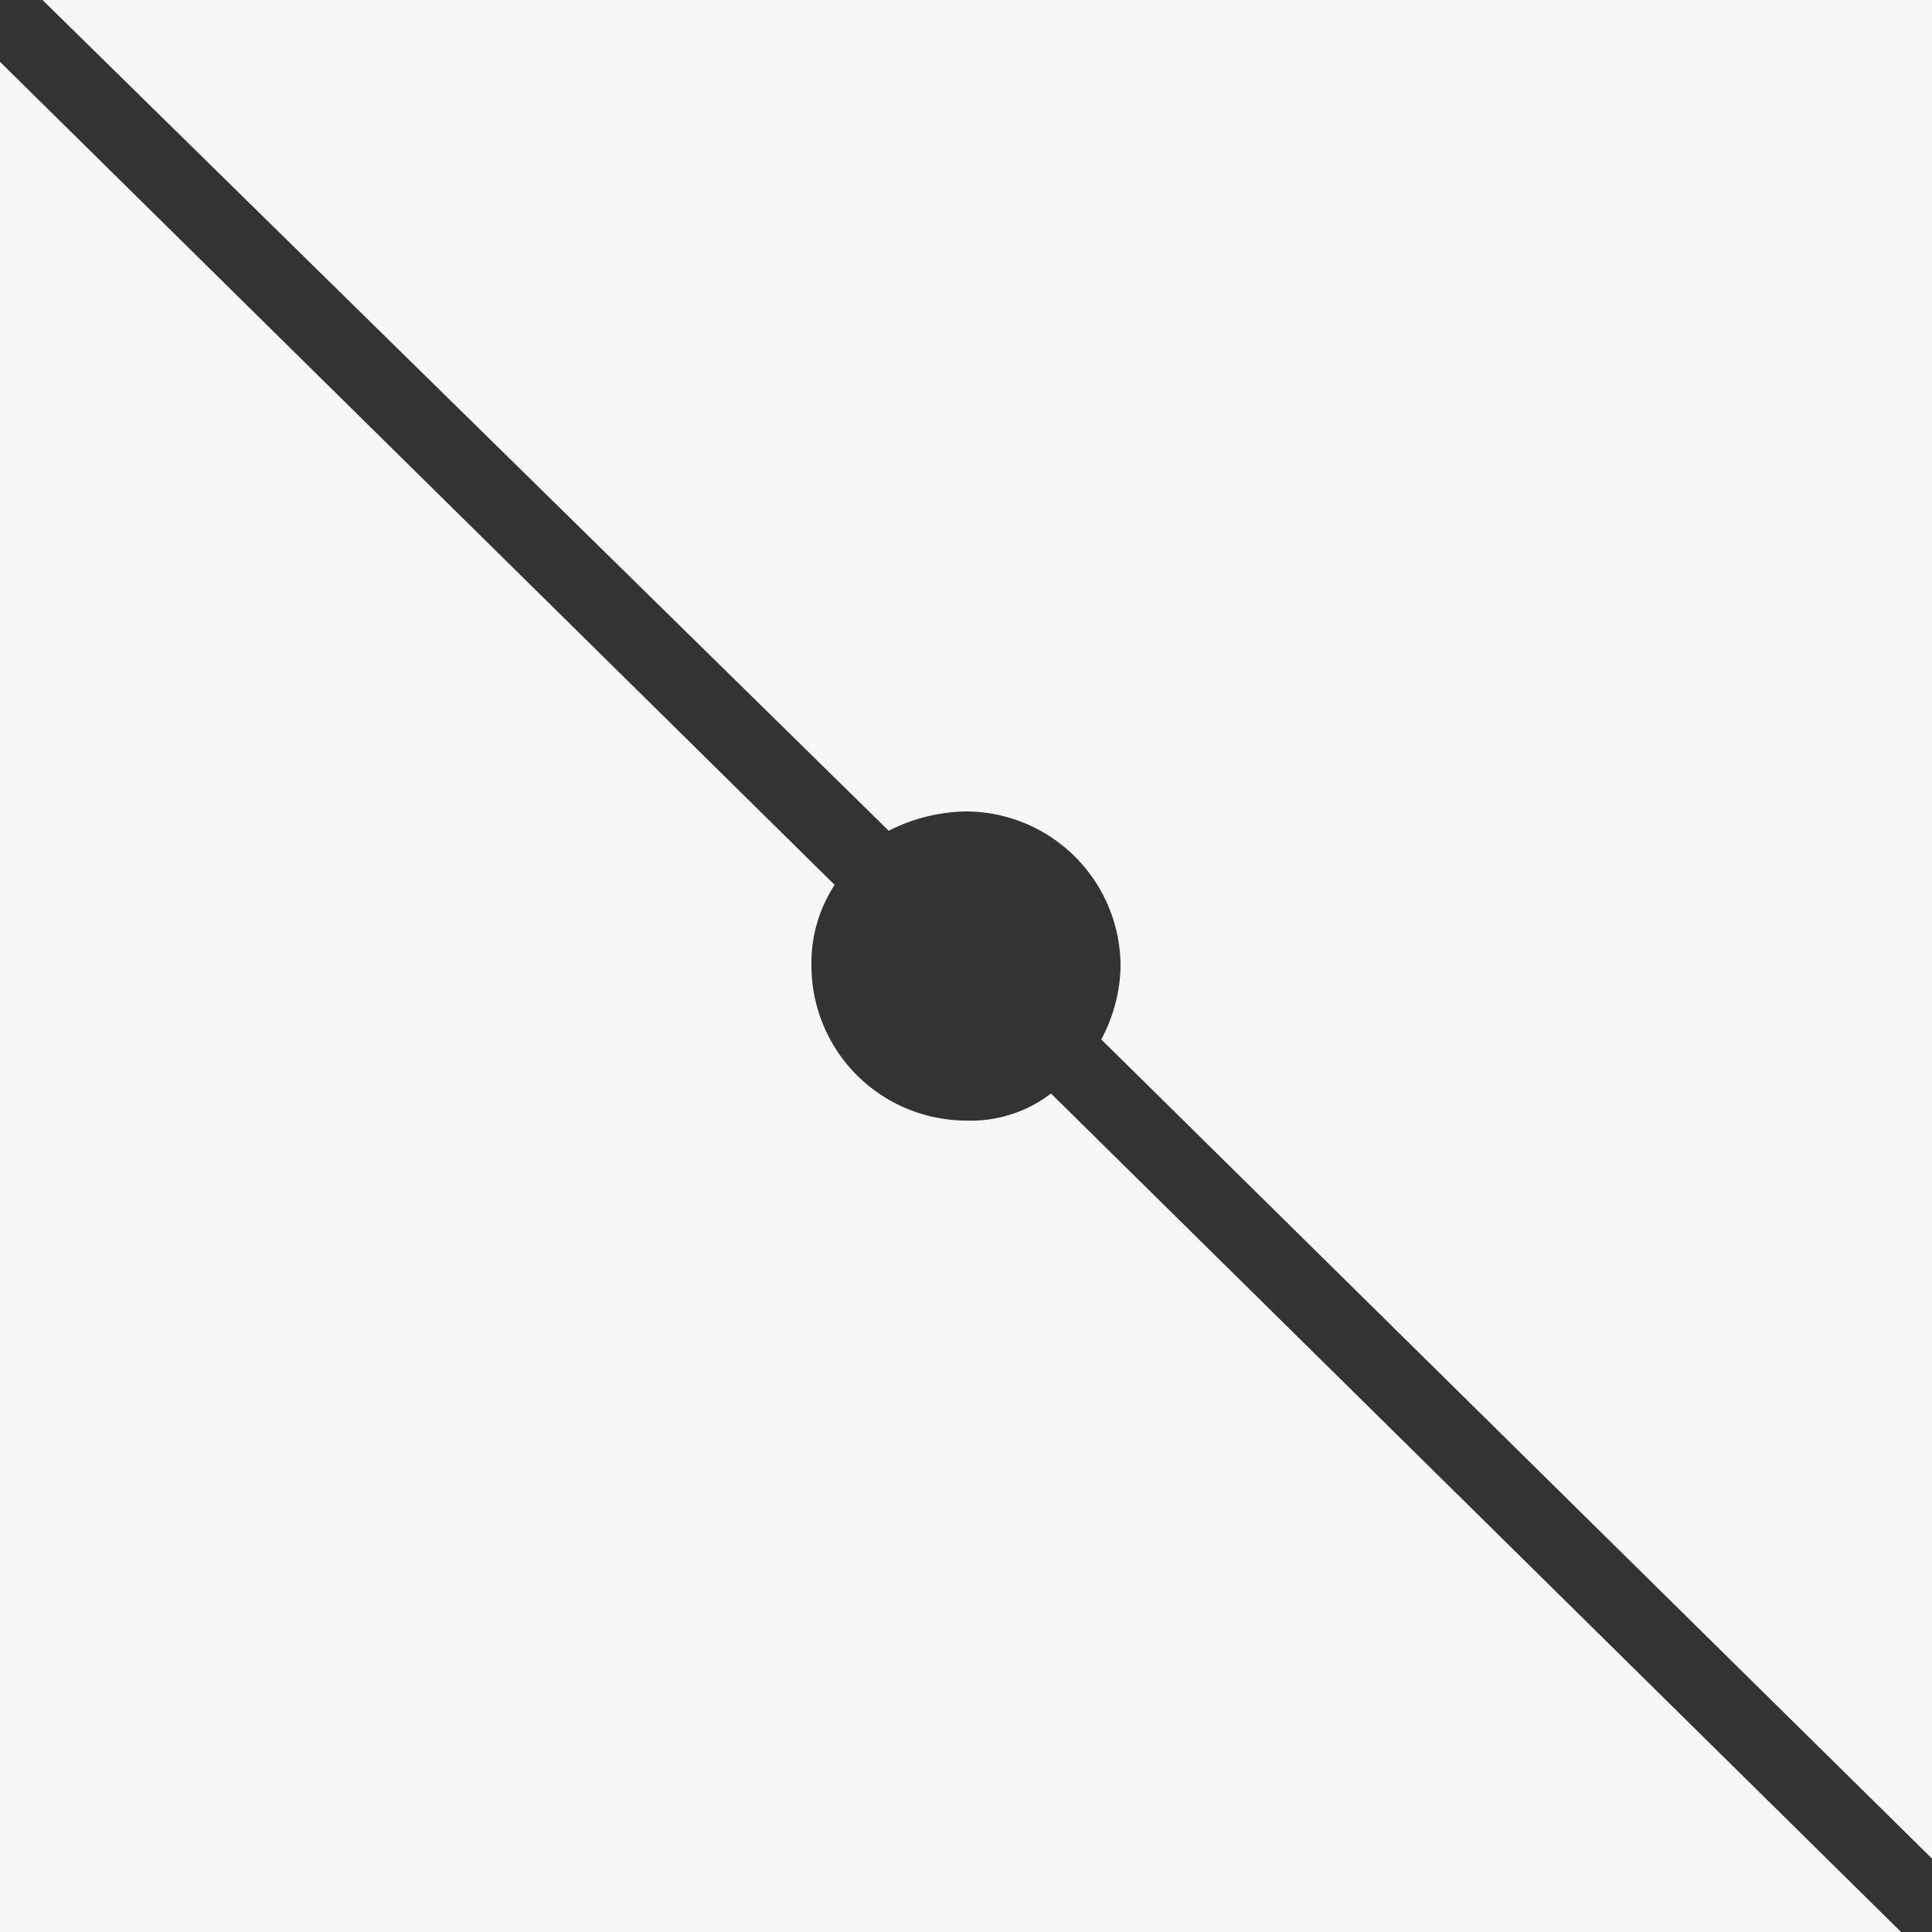 <svg xmlns="http://www.w3.org/2000/svg" width="50" height="50" viewBox="0 0 50 50">
  <rect x="0" y="0" width="50" height="50" fill="#333333" stroke="none"/>
  <g id="그룹_150" data-name="그룹 150" transform="translate(1169 9529)">
    <path id="패스_40" data-name="패스 40" d="M25,21a4.012,4.012,0,0,1,4,4,4.136,4.136,0,0,1-.5,1.9L50,48.1V0H1.1L23,21.5A4.552,4.552,0,0,1,25,21Z" transform="translate(-1169 -9529)" fill="#f7f7f7"/>
    <path id="패스_41" data-name="패스 41" d="M25,29a4.012,4.012,0,0,1-4-4,3.7,3.7,0,0,1,.6-2.1L0,1.6V50H49.2l-22-21.7A3.408,3.408,0,0,1,25,29Z" transform="translate(-1169 -9529)" fill="#f7f7f7"/>
  </g>
</svg>
